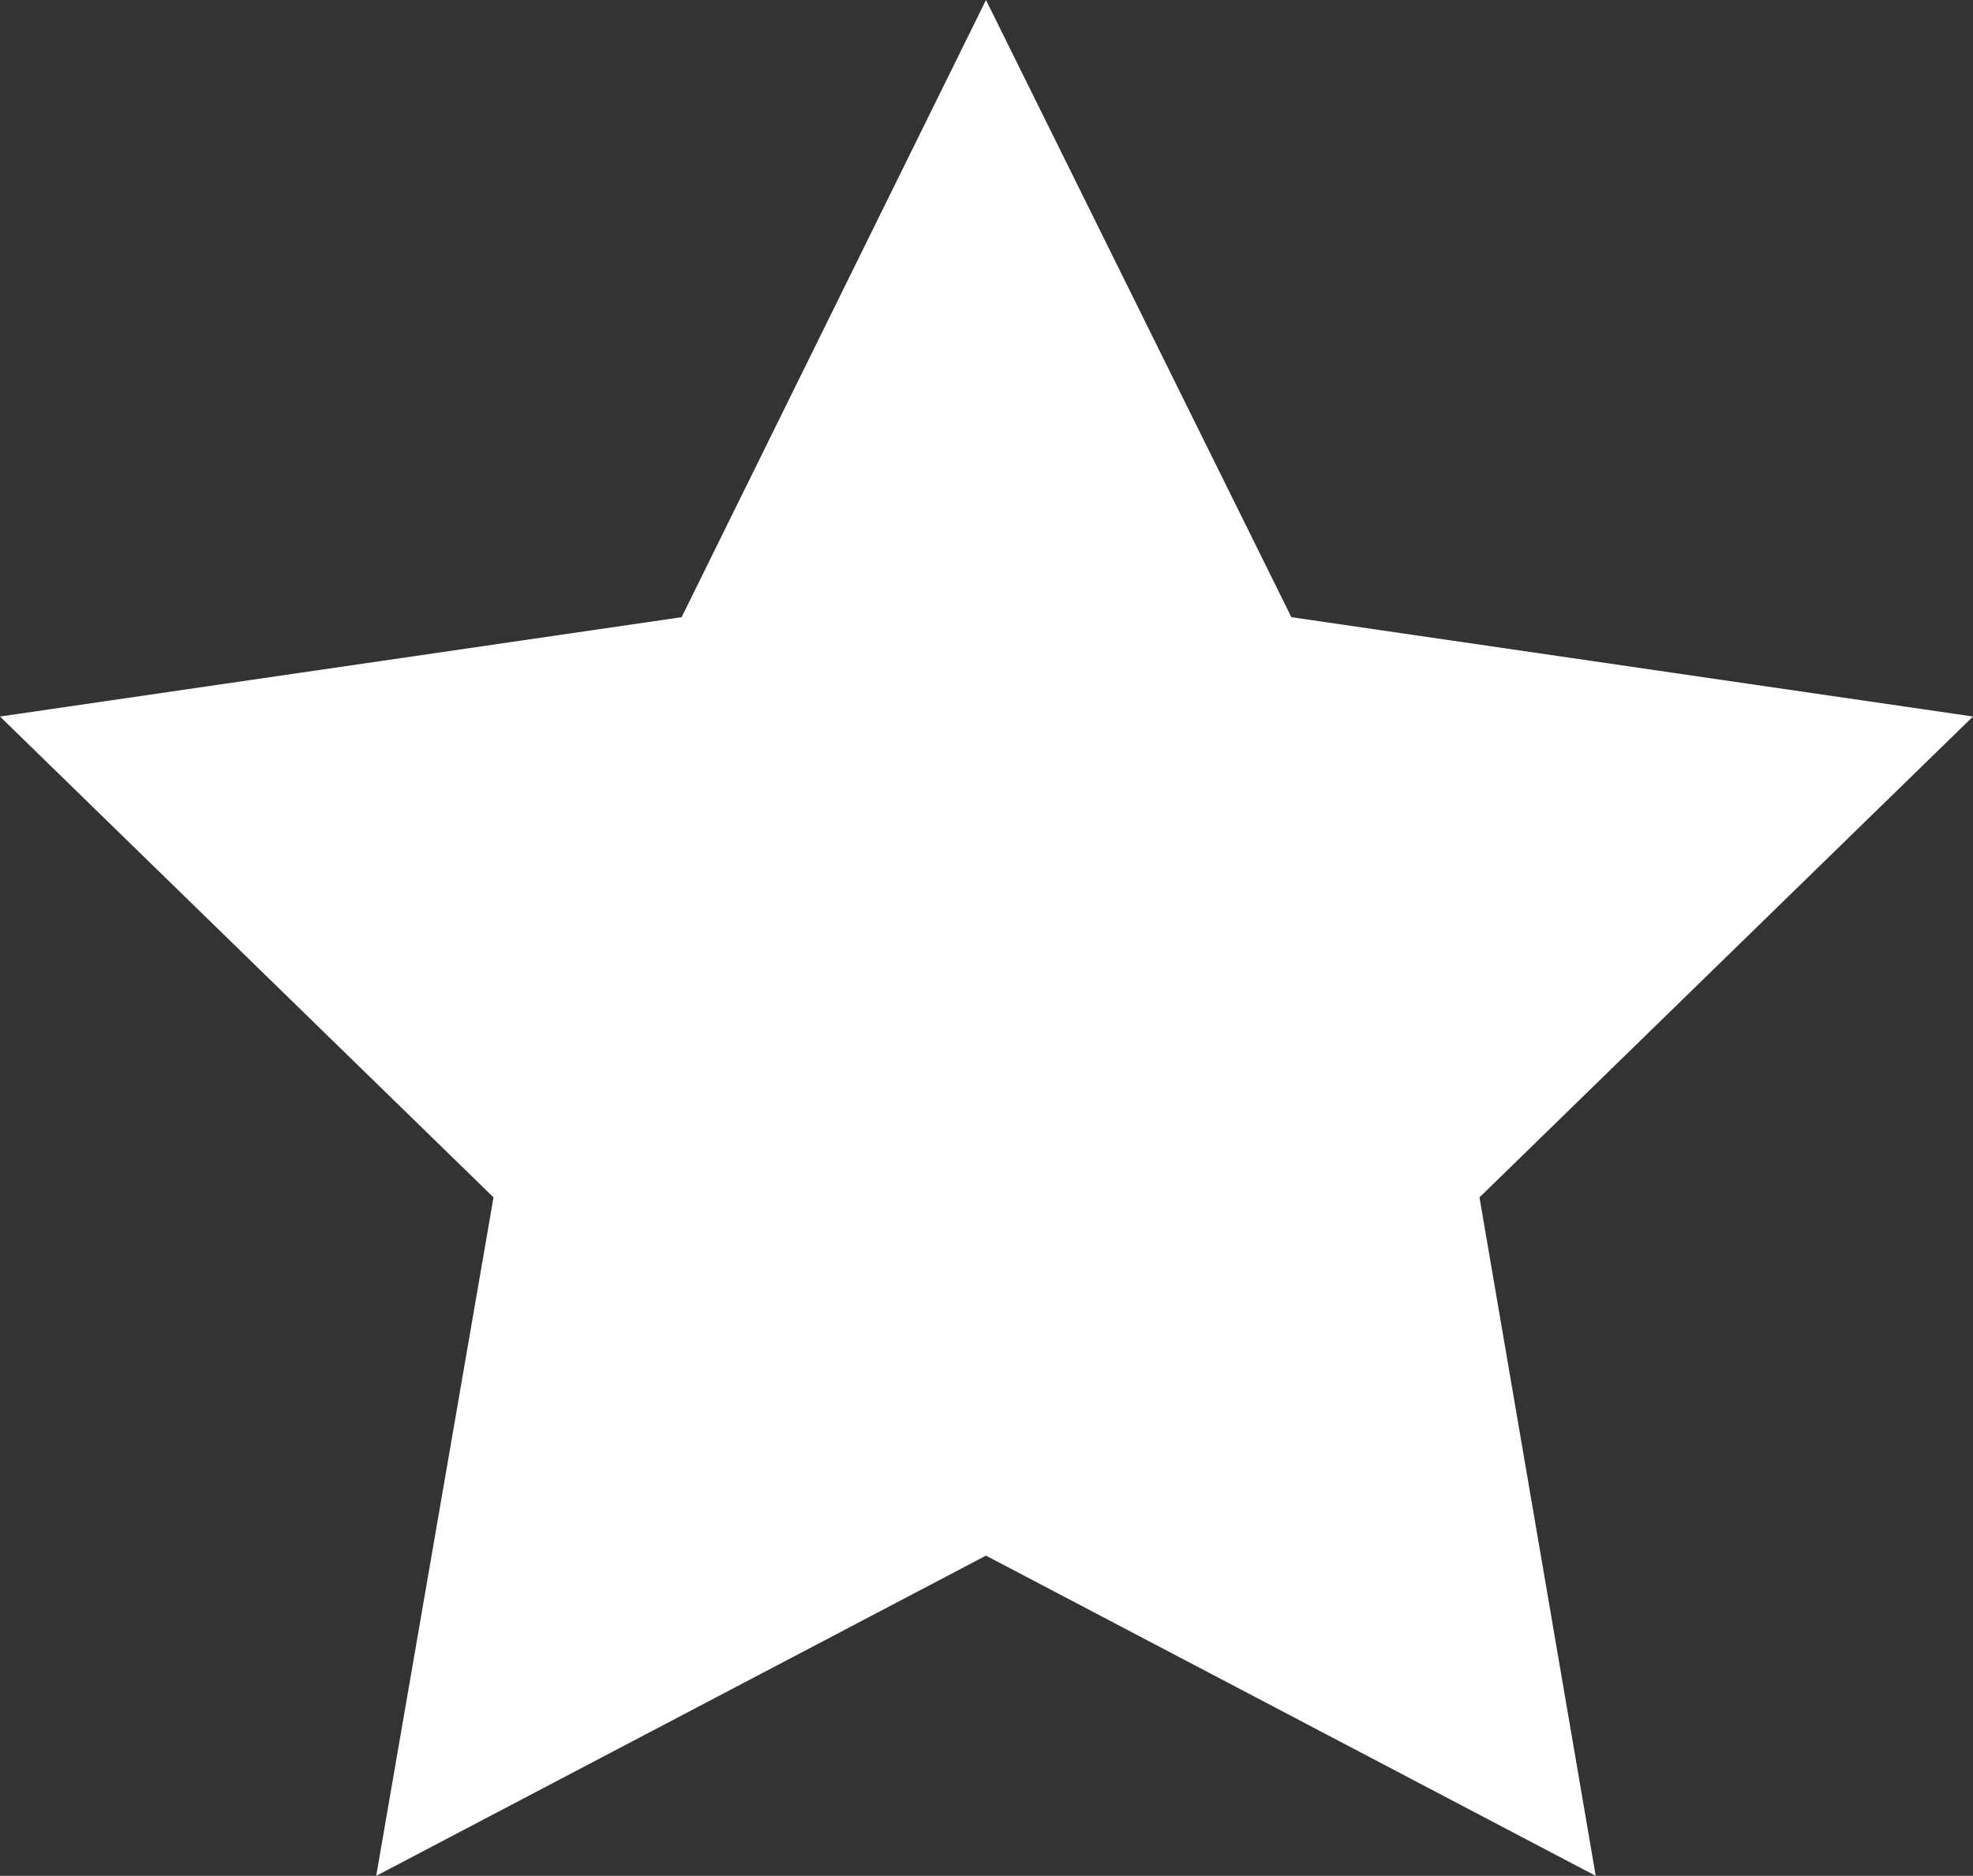 <svg xmlns="http://www.w3.org/2000/svg" viewBox="0 0 18.67 17.75"><rect x="0" y="0" width="18.67" height="17.75" fill="#333333" stroke="none"/><defs><style>.cls-1{fill:#fff;}</style></defs><g id="Layer_2" data-name="Layer 2"><g id="Layer_1-2" data-name="Layer 1"><polygon class="cls-1" points="9.33 0 12.22 5.84 18.67 6.78 14 11.33 15.1 17.75 9.33 14.72 3.56 17.75 4.67 11.33 0 6.78 6.45 5.84 9.33 0"/></g></g></svg>
